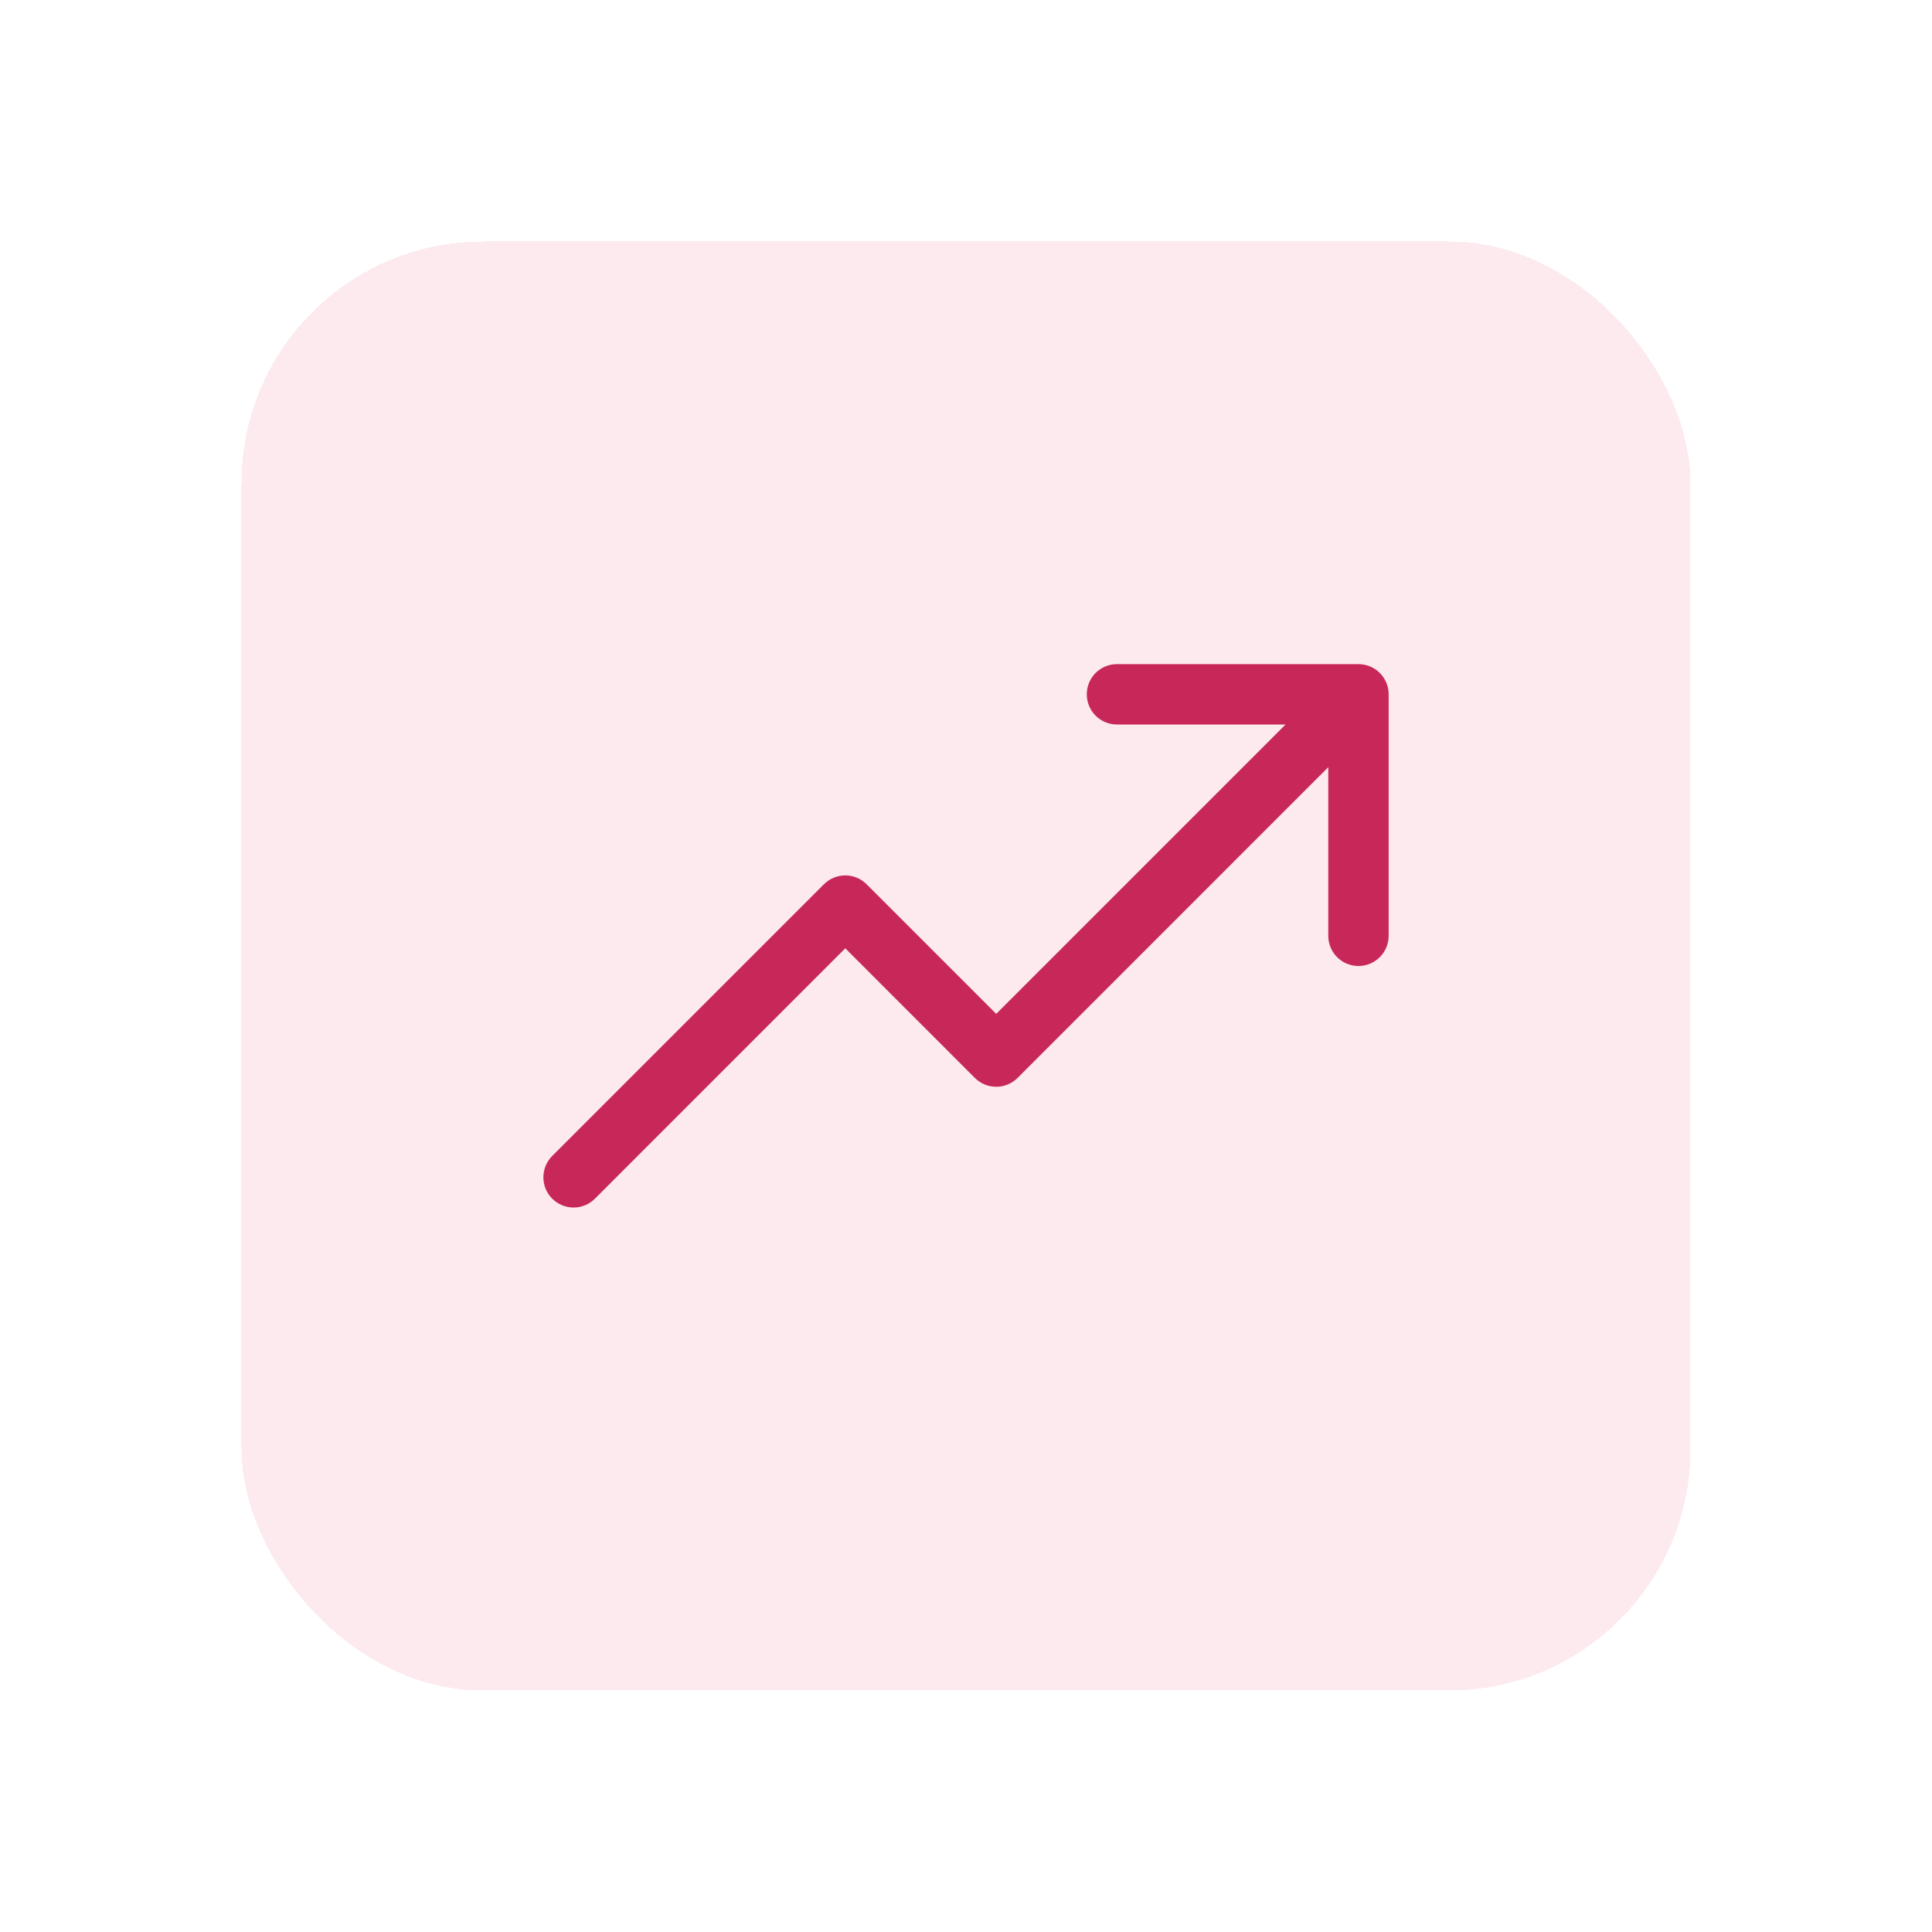 <svg width="64" height="64" viewBox="0 0 64 64" fill="none" xmlns="http://www.w3.org/2000/svg">
<g filter="url(#filter0_d_3170_14736)">
<rect x="8" y="6" width="48" height="48" rx="8" fill="#FCEAEF" shape-rendering="crispEdges"/>
<path d="M46.001 21V29C46.001 29.265 45.895 29.52 45.708 29.707C45.52 29.895 45.266 30 45.001 30C44.735 30 44.481 29.895 44.293 29.707C44.106 29.52 44.001 29.265 44.001 29V23.414L33.708 33.708C33.615 33.8 33.505 33.874 33.383 33.925C33.262 33.975 33.132 34.001 33.001 34.001C32.869 34.001 32.739 33.975 32.618 33.925C32.496 33.874 32.386 33.8 32.293 33.708L28.001 29.414L19.708 37.708C19.52 37.895 19.266 38.001 19.001 38.001C18.735 38.001 18.481 37.895 18.293 37.708C18.105 37.52 18 37.265 18 37C18 36.735 18.105 36.48 18.293 36.292L27.293 27.293C27.386 27.2 27.496 27.126 27.618 27.075C27.739 27.025 27.869 26.999 28.001 26.999C28.132 26.999 28.262 27.025 28.384 27.075C28.505 27.126 28.615 27.2 28.708 27.293L33.001 31.586L42.587 22H37.001C36.735 22 36.481 21.895 36.293 21.707C36.106 21.52 36.001 21.265 36.001 21C36.001 20.735 36.106 20.48 36.293 20.293C36.481 20.105 36.735 20 37.001 20H45.001C45.266 20 45.52 20.105 45.708 20.293C45.895 20.48 46.001 20.735 46.001 21Z" fill="#C82859"/>
</g>
<defs>
<filter id="filter0_d_3170_14736" x="0" y="0" width="64" height="64" filterUnits="userSpaceOnUse" color-interpolation-filters="sRGB">
<feFlood flood-opacity="0" result="BackgroundImageFix"/>
<feColorMatrix in="SourceAlpha" type="matrix" values="0 0 0 0 0 0 0 0 0 0 0 0 0 0 0 0 0 0 127 0" result="hardAlpha"/>
<feOffset dy="2"/>
<feGaussianBlur stdDeviation="4"/>
<feComposite in2="hardAlpha" operator="out"/>
<feColorMatrix type="matrix" values="0 0 0 0 0 0 0 0 0 0 0 0 0 0 0 0 0 0 0.08 0"/>
<feBlend mode="normal" in2="BackgroundImageFix" result="effect1_dropShadow_3170_14736"/>
<feBlend mode="normal" in="SourceGraphic" in2="effect1_dropShadow_3170_14736" result="shape"/>
</filter>
</defs>
</svg>
